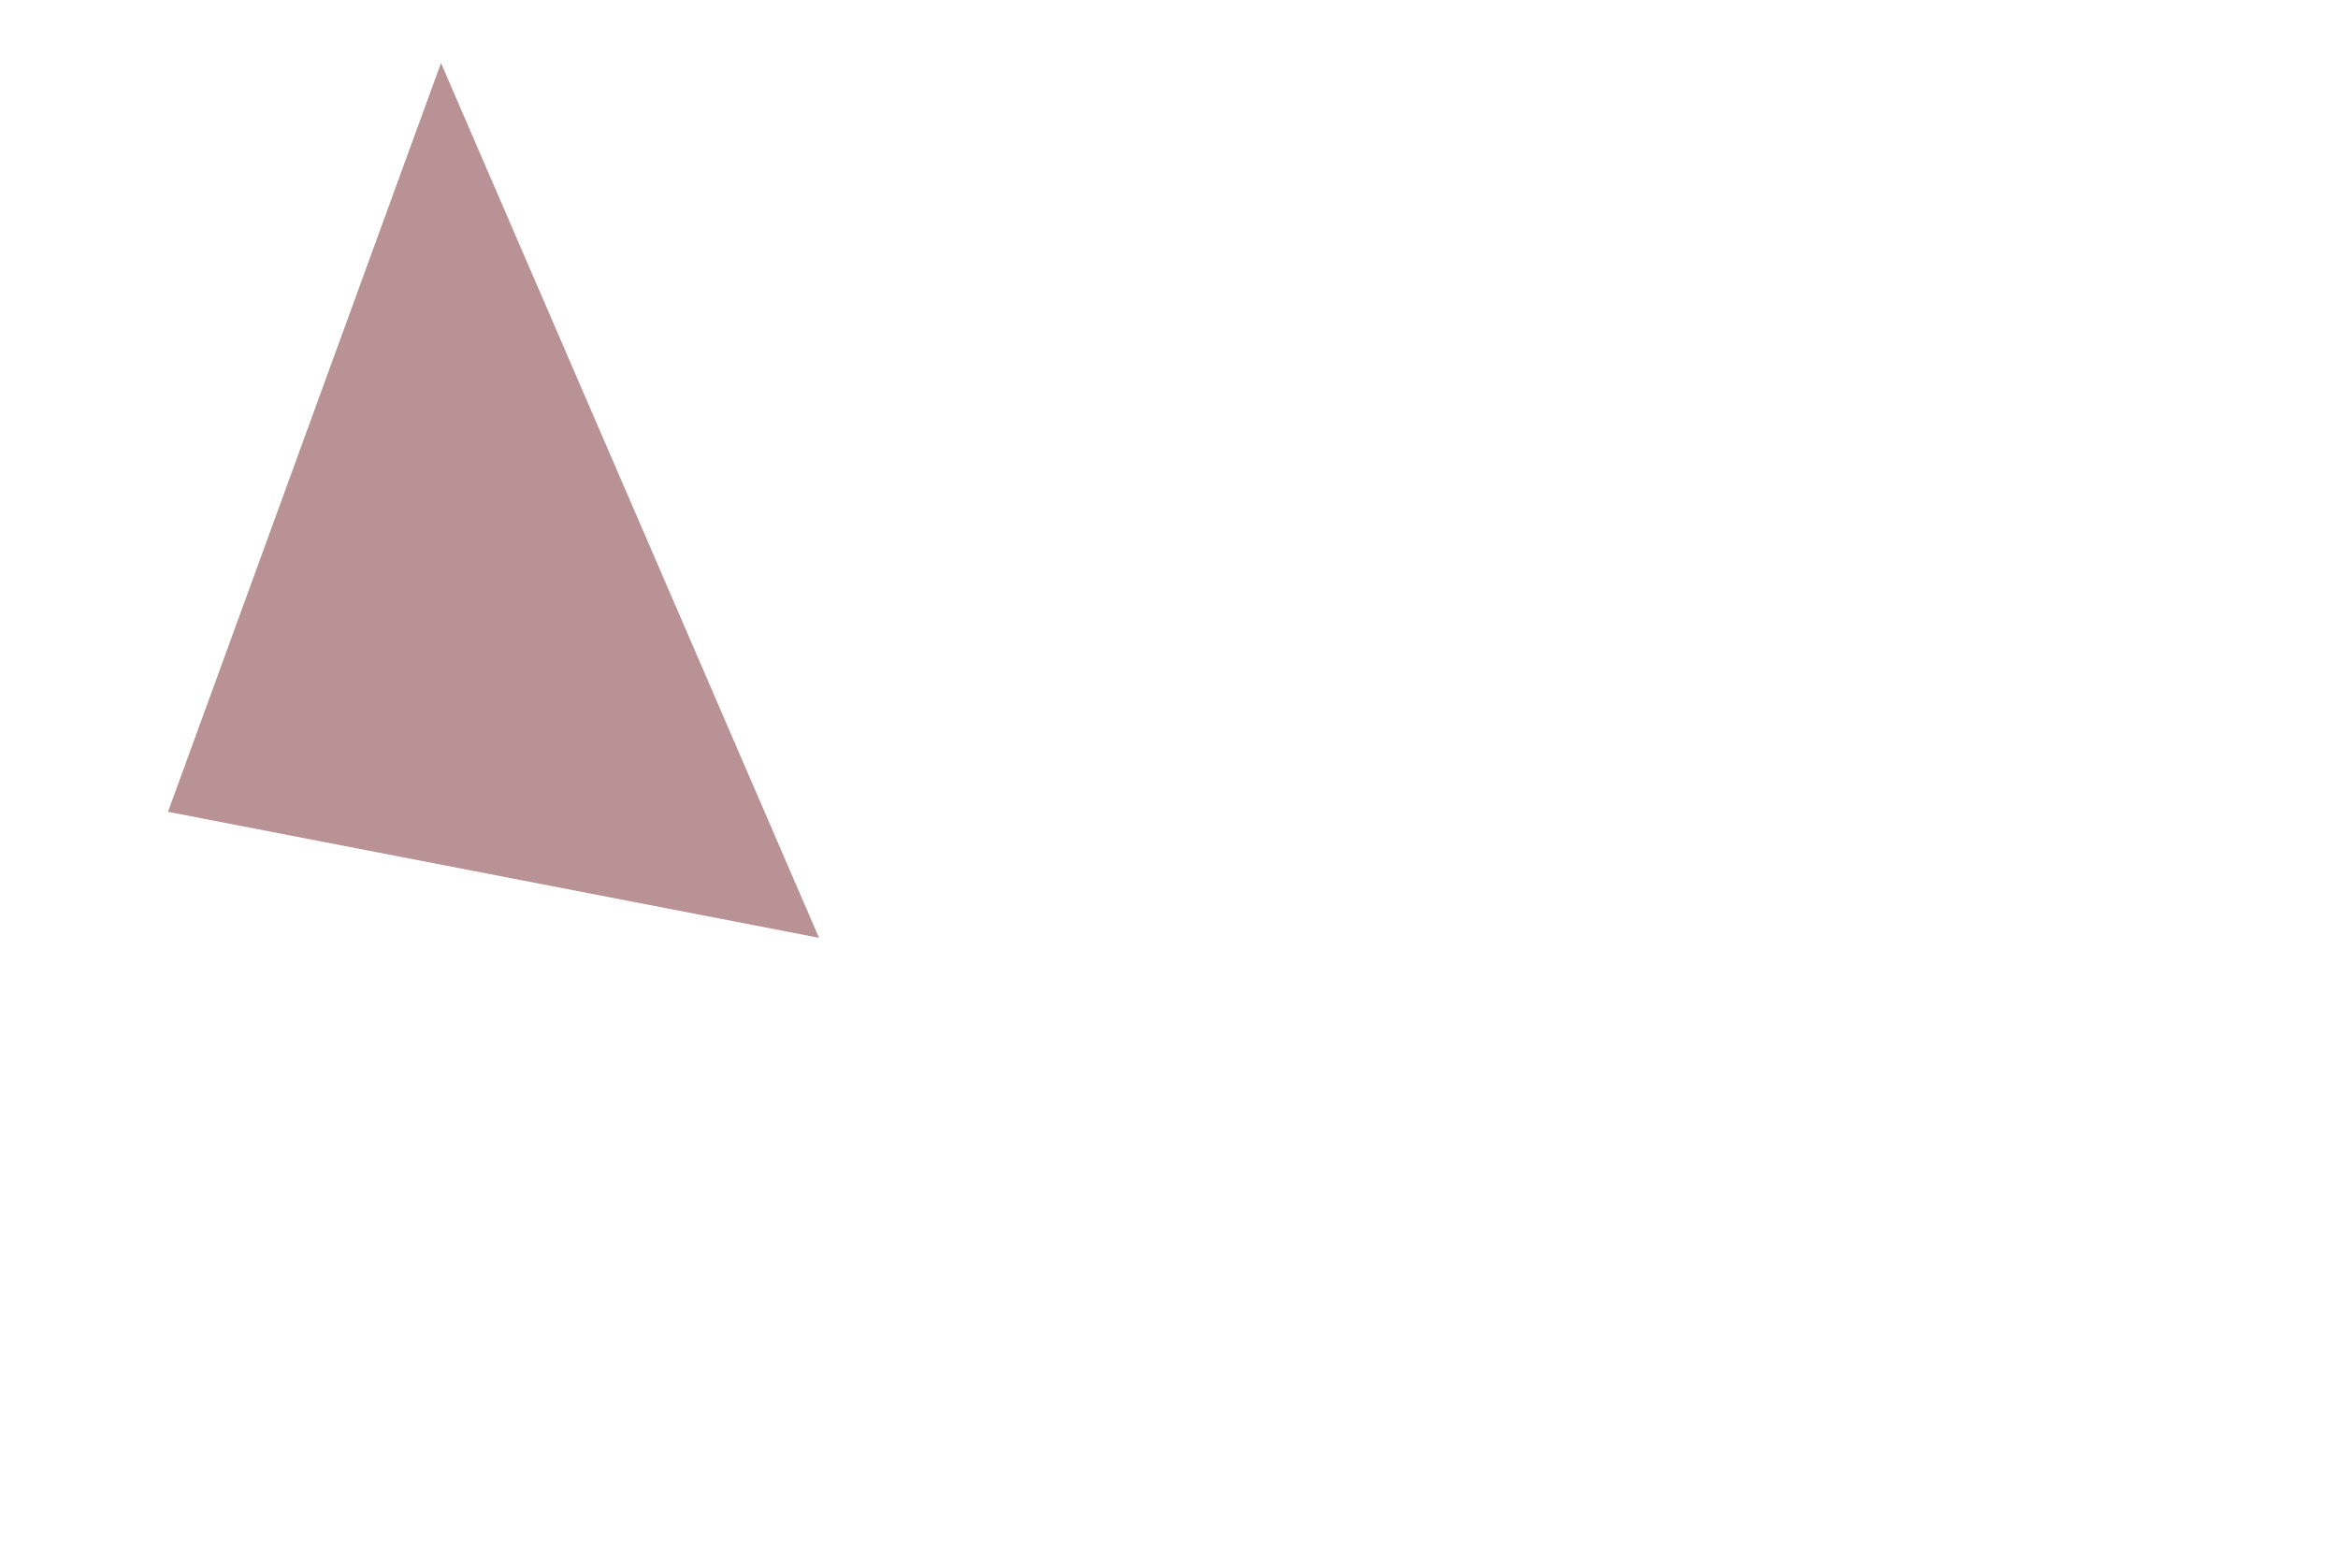 <?xml version="1.0" encoding="UTF-8" standalone="no"?>
<svg xmlns:ffdec="https://www.free-decompiler.com/flash" xmlns:xlink="http://www.w3.org/1999/xlink" ffdec:objectType="frame" height="11.2px" width="16.7px" xmlns="http://www.w3.org/2000/svg">
  <g transform="matrix(1.0, 0.0, 0.0, 1.0, 1.2, 0.45)">
    <use ffdec:characterId="288" height="6.25" transform="matrix(1.0, 0.0, 0.0, 1.0, 0.0, 0.0)" width="4.65" xlink:href="#shape0"/>
  </g>
  <defs>
    <g id="shape0" transform="matrix(1.0, 0.0, 0.0, 1.0, 0.0, 0.0)">
      <path d="M0.0 5.35 L1.95 0.0 4.65 6.25 0.0 5.35" fill="#640d12" fill-opacity="0.447" fill-rule="evenodd" stroke="none"/>
    </g>
  </defs>
</svg>

